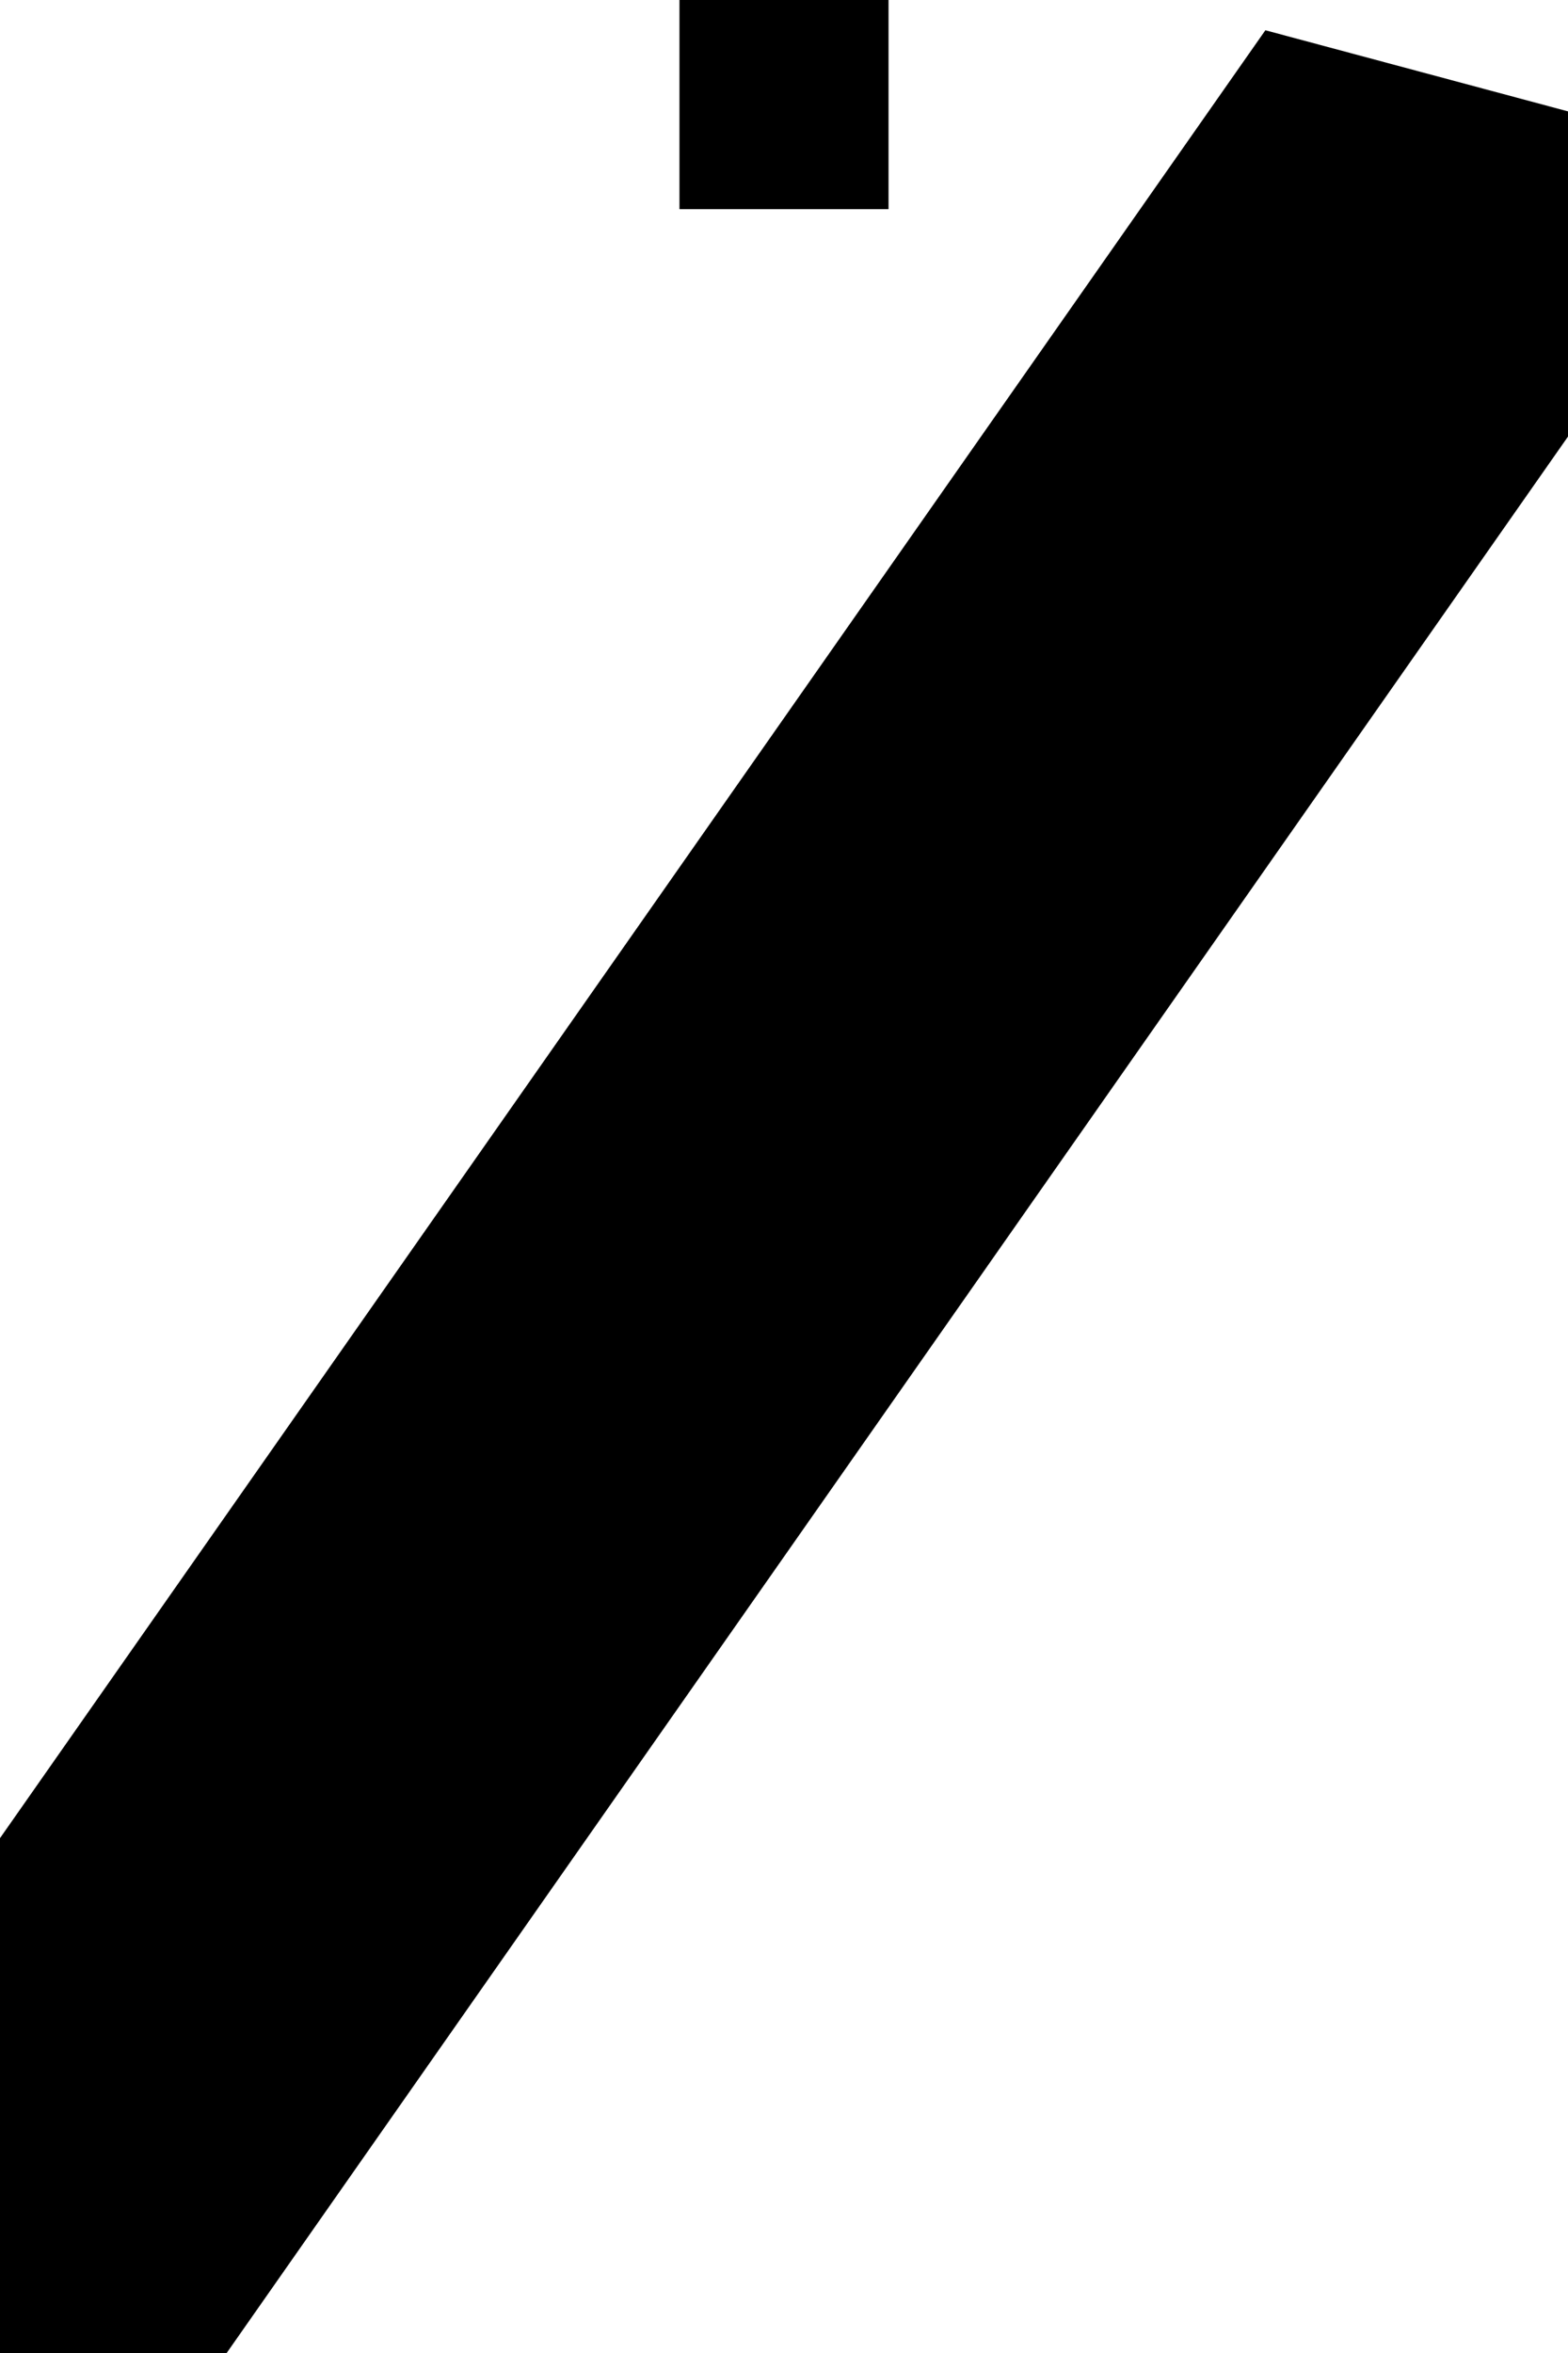 <svg width="300" height="450" viewBox="0 0 300 450" fill="none" xmlns="http://www.w3.org/2000/svg">
<path fill-rule="evenodd" clip-rule="evenodd" d="M170 0H130V40H170V0ZM242.099 5.787L0 351.539V450H43.368L300 83.492V21.301L242.099 5.787Z" fill="black"/>
</svg>

